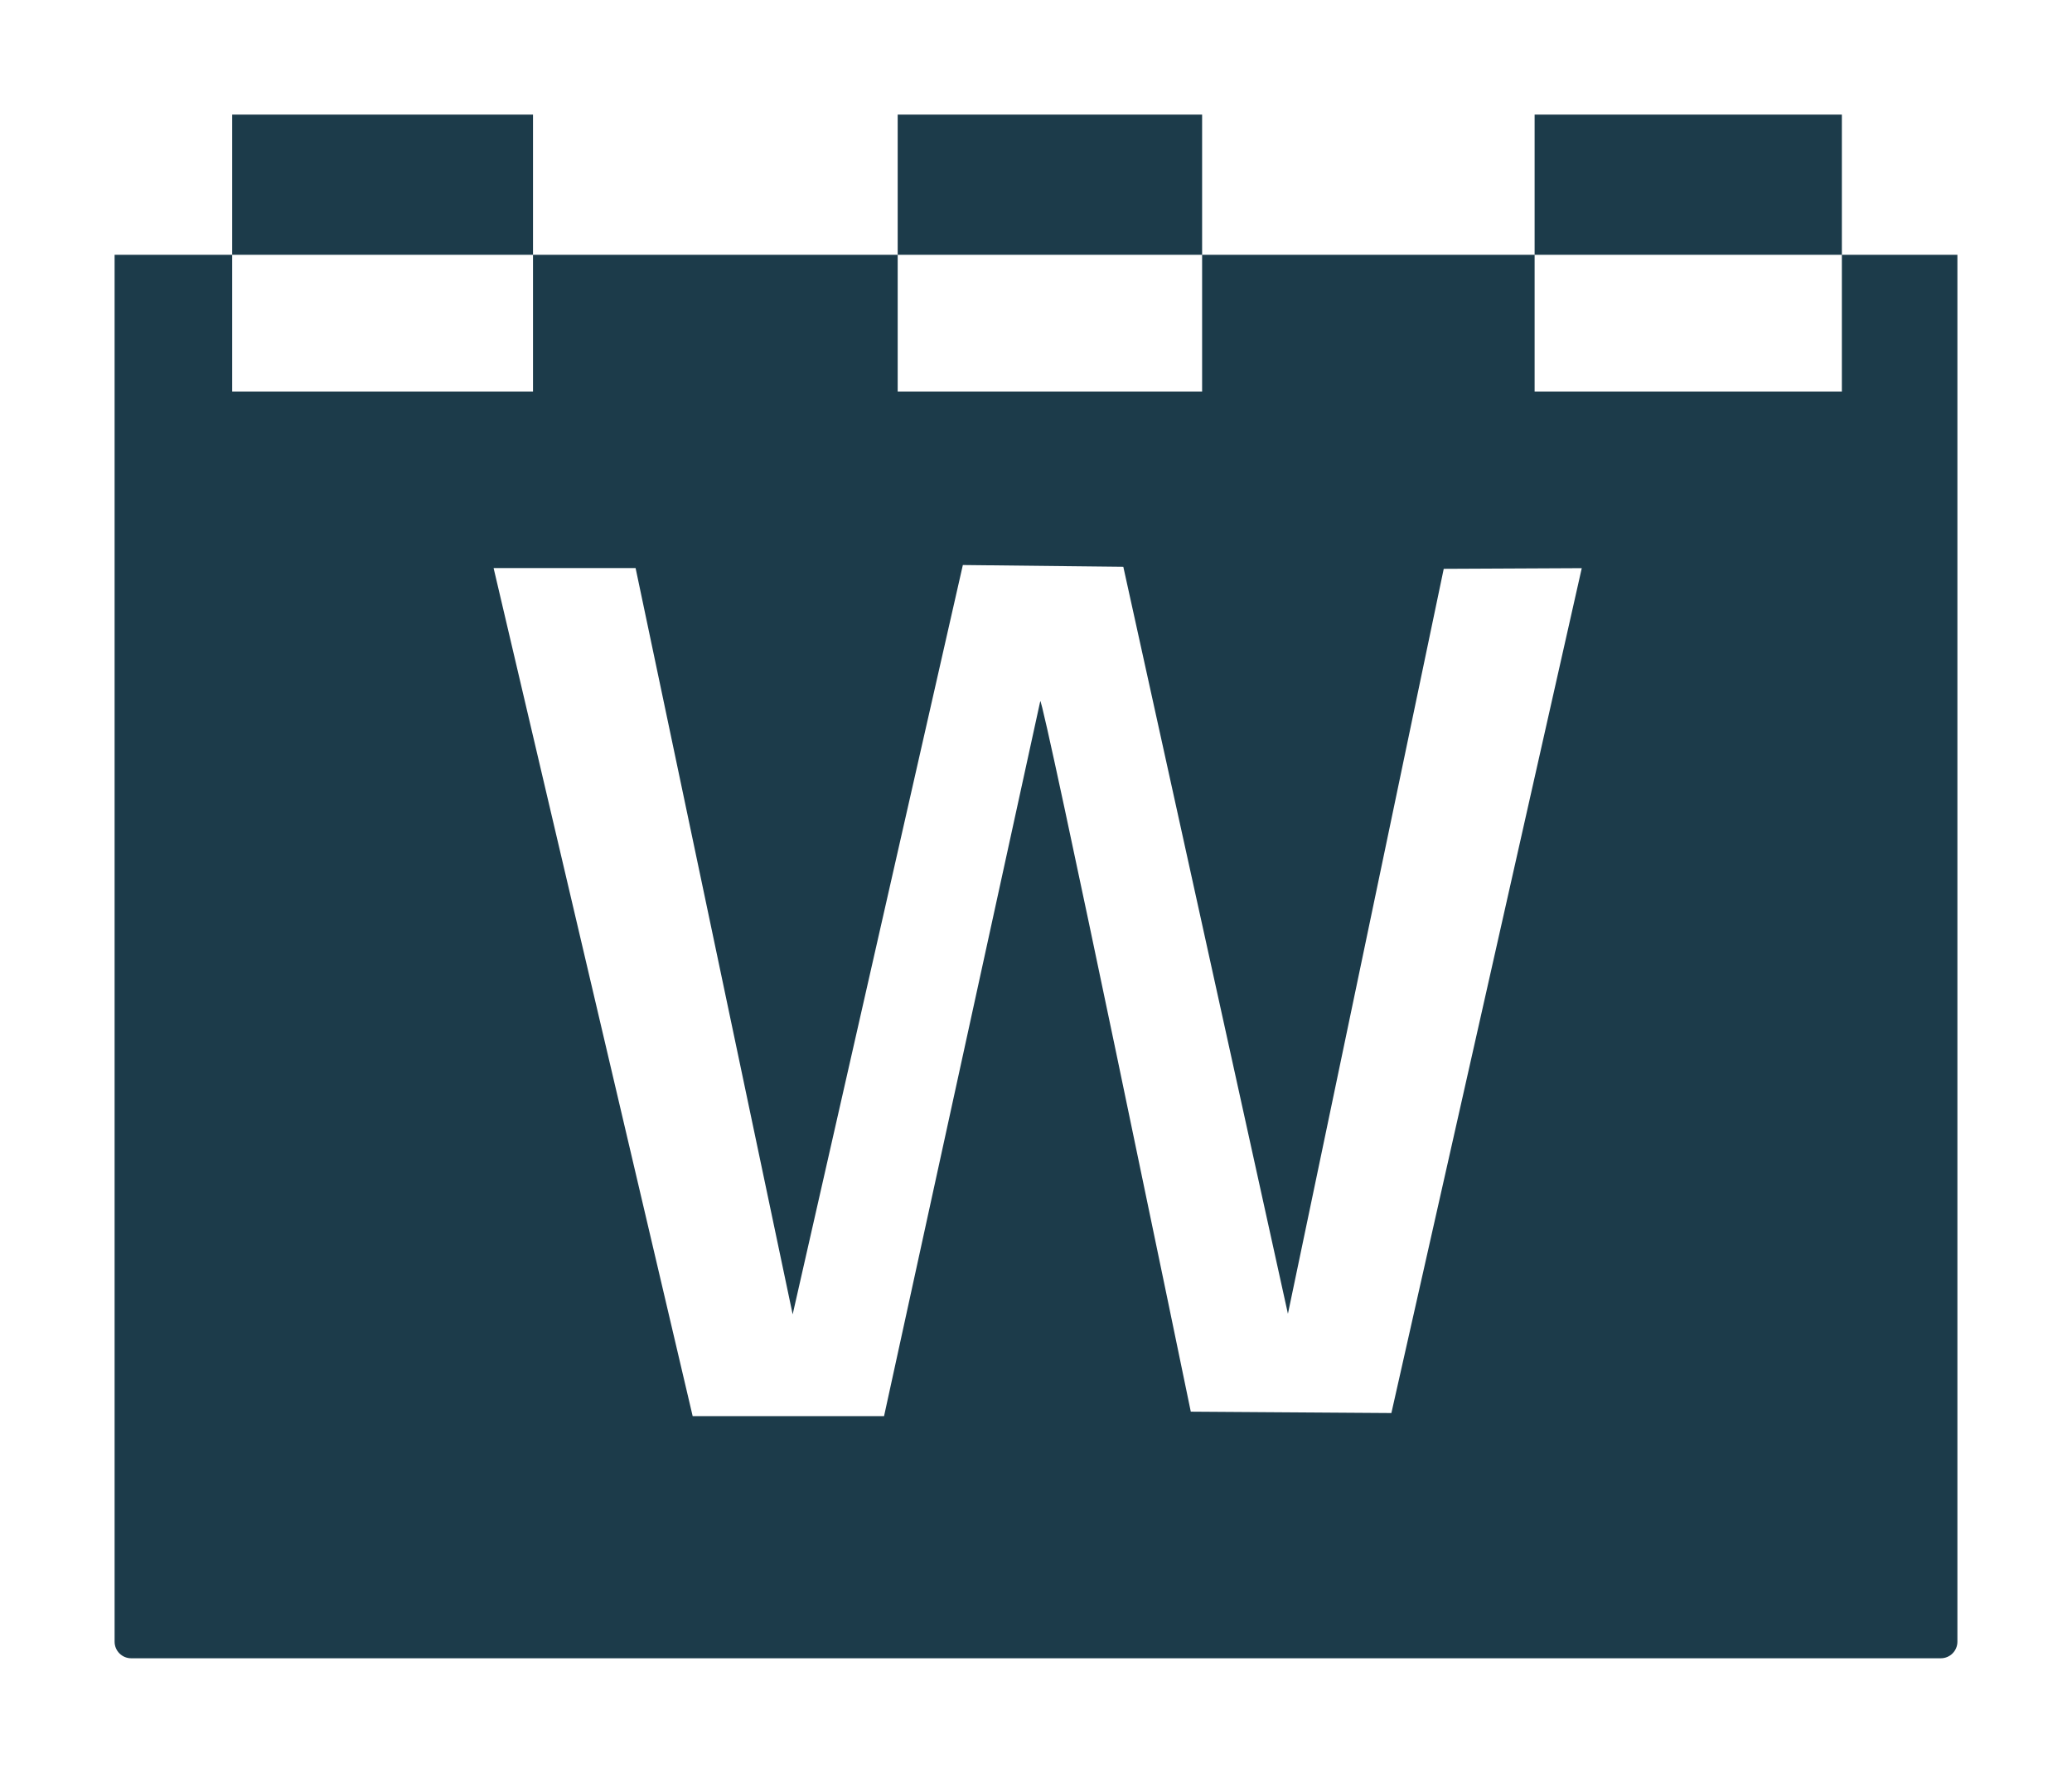 <?xml version="1.0" encoding="UTF-8" standalone="no"?>
<svg
   xmlns:dc="http://purl.org/dc/elements/1.1/"
   xmlns:cc="http://creativecommons.org/ns#"
   xmlns:rdf="http://www.w3.org/1999/02/22-rdf-syntax-ns#"
   xmlns:svg="http://www.w3.org/2000/svg"
   xmlns="http://www.w3.org/2000/svg"
   xmlns:sodipodi="http://sodipodi.sourceforge.net/DTD/sodipodi-0.dtd"
   xmlns:inkscape="http://www.inkscape.org/namespaces/inkscape"
   width="90.401mm"
   height="77.342mm"
   viewBox="0 0 90.401 77.342"
   version="1.1"
   id="svg8"
   sodipodi:docname="icon.svg"
   inkscape:export-filename="/home/rixx/src/when.events/icon.png"
   inkscape:export-xdpi="96"
   inkscape:export-ydpi="96"
   inkscape:version="0.92.4 5da689c313, 2019-01-14">
  <sodipodi:namedview
     pagecolor="#ffffff"
     bordercolor="#666666"
     borderopacity="1"
     objecttolerance="10"
     gridtolerance="10"
     guidetolerance="10"
     inkscape:pageopacity="0"
     inkscape:pageshadow="2"
     inkscape:window-width="1920"
     inkscape:window-height="1019"
     id="namedview3924"
     showgrid="false"
     inkscape:zoom="1.5509651"
     inkscape:cx="156.4751"
     inkscape:cy="72.81017"
     inkscape:window-x="0"
     inkscape:window-y="61"
     inkscape:window-maximized="0"
     inkscape:current-layer="layer1"
     fit-margin-top="5"
     fit-margin-left="5"
     fit-margin-bottom="5"
     fit-margin-right="5" />
  <defs
     id="defs8" />
  <g
     id="layer1"
     transform="translate(-40.623,-90.009)">
    <path
       id="rect4550"
       d="m 45.623,101.125 v 60.503 c 3.9e-5,0.399 0.324,0.723 0.723,0.723 h 78.955 c 0.399,-4e-5 0.723,-0.324 0.723,-0.723 v -60.503 h -5.041 v -6.115 h -13.405 v 6.115 l 13.405,-10e-6 v 5.969 h -13.405 v -5.969 H 93.071 V 95.009 H 79.789 v 6.115 h 13.282 v 5.969 H 79.789 v -5.969 H 63.878 V 95.009 H 50.753 v 6.115 h 13.125 v 5.969 H 50.753 v -5.969 c -1.71,0 -3.42,0 -5.13,-10e-6 z m 44.01,13.61 7.182,32.588 6.798,-32.499 6.022,-0.029 -8.306,36.858 -8.752,-0.06 c 0,0 -6.484,-31.38 -6.568,-30.994 l -6.815,31.189 h -8.35 l -8.685,-36.996 h 6.195 l 6.853,32.556 7.425,-32.69 z"
       style="color:#000000;font-style:normal;font-variant:normal;font-weight:normal;font-stretch:normal;font-size:medium;line-height:normal;font-family:sans-serif;font-variant-ligatures:normal;font-variant-position:normal;font-variant-caps:normal;font-variant-numeric:normal;font-variant-alternates:normal;font-feature-settings:normal;text-indent:0;text-align:start;text-decoration:none;text-decoration-line:none;text-decoration-style:solid;text-decoration-color:#000000;letter-spacing:normal;word-spacing:normal;text-transform:none;writing-mode:lr-tb;direction:ltr;text-orientation:mixed;dominant-baseline:auto;baseline-shift:baseline;text-anchor:start;white-space:normal;shape-padding:0;clip-rule:nonzero;display:inline;overflow:visible;visibility:visible;opacity:1;isolation:auto;mix-blend-mode:normal;color-interpolation:sRGB;color-interpolation-filters:linearRGB;solid-color:#000000;solid-opacity:1;vector-effect:none;fill:#1c3b4a;fill-opacity:1;fill-rule:nonzero;stroke:none;stroke-width:1.446;stroke-linecap:round;stroke-linejoin:round;stroke-miterlimit:4;stroke-dasharray:none;stroke-dashoffset:0;stroke-opacity:1;marker:none;color-rendering:auto;image-rendering:auto;shape-rendering:auto;text-rendering:auto;enable-background:accumulate"
       inkscape:connector-curvature="0"
       sodipodi:nodetypes="cccccccccccccccccccccccccccccccccccccsccccccc" />
  </g>
</svg>
